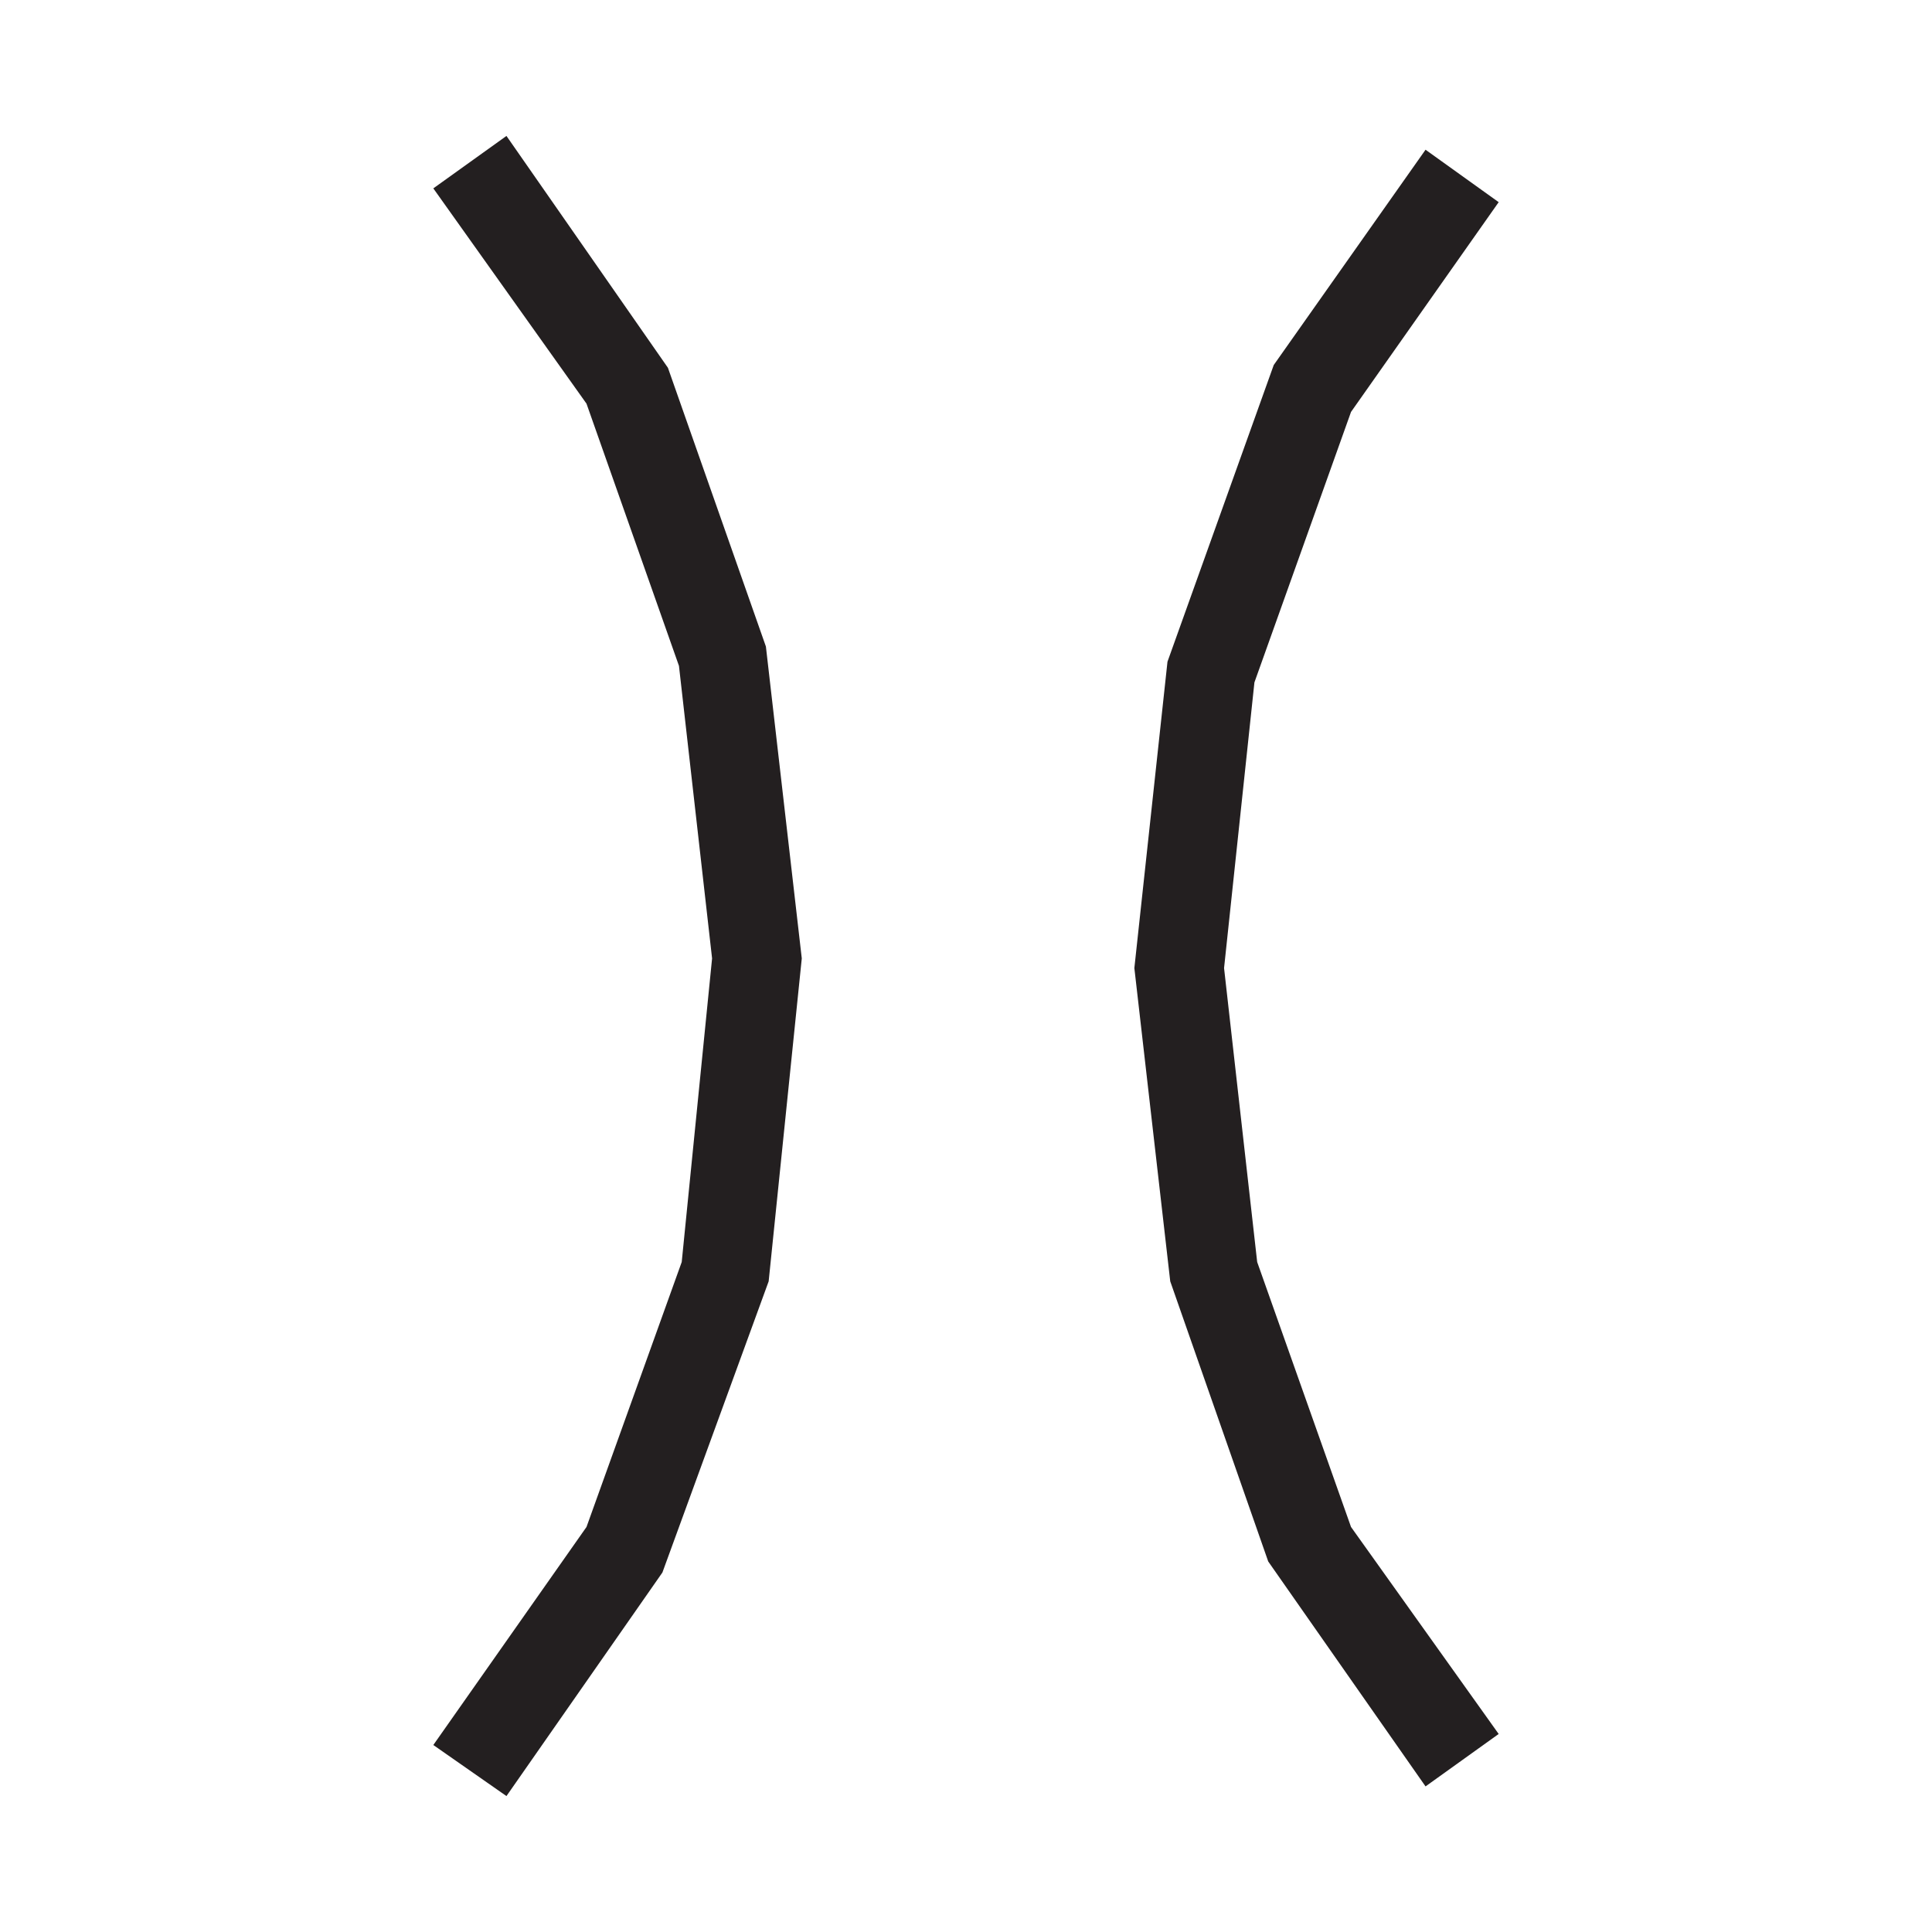 <svg width="14" height="14" viewBox="0 0 14 14" fill="none" xmlns="http://www.w3.org/2000/svg">
<path d="M3.67 13.015L3.14 12.645L4.25 11.065L4.94 9.145L5.16 6.945L4.92 4.825L4.25 2.925L3.14 1.365L3.67 0.985L4.84 2.665L5.55 4.685L5.81 6.945L5.57 9.285L4.8 11.395L3.67 13.015Z" fill="#231F20"/>
<path d="M10.33 12.945L9.19 11.315L8.48 9.285L8.22 7.015L8.46 4.795L9.23 2.645L10.33 1.085L10.86 1.465L9.79 2.985L9.09 4.945L8.87 7.015L9.11 9.145L9.79 11.065L10.86 12.565L10.33 12.945Z" fill="#231F20"/>
</svg>
